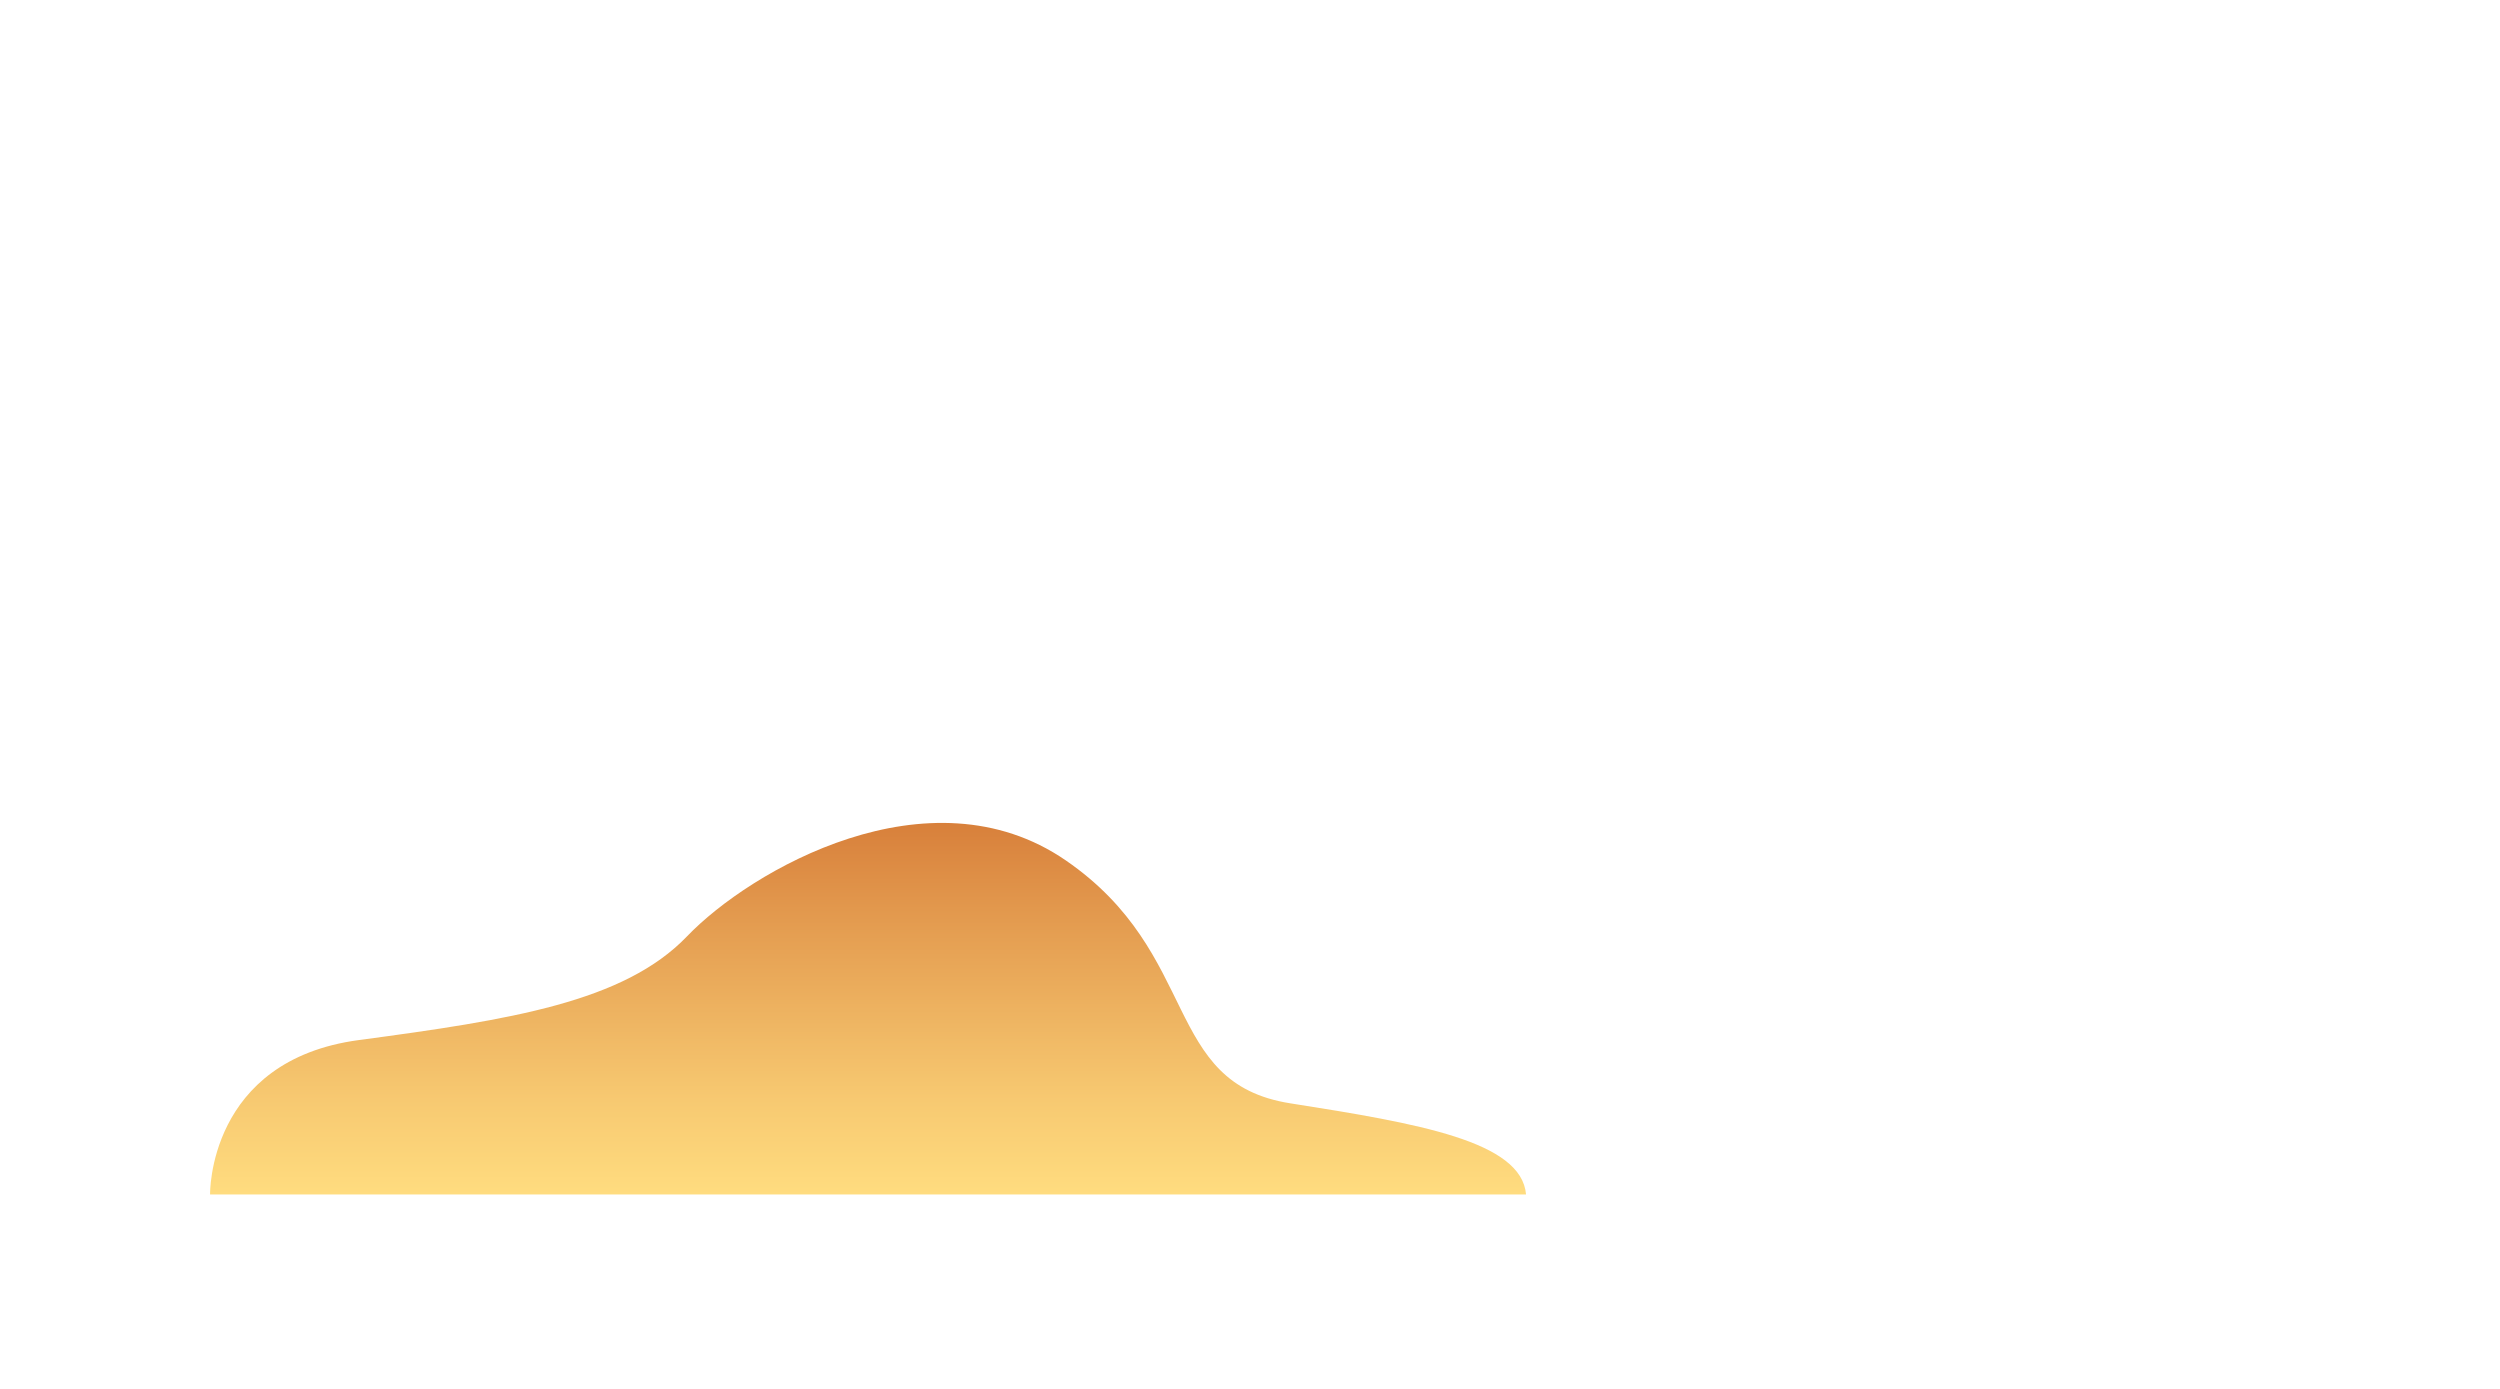 <svg width="1440" height="800" viewBox="0 0 1440 800" fill="none" xmlns="http://www.w3.org/2000/svg">
<path d="M879 688H121.002C121.002 688 119.548 610.729 206.774 599.065C294.001 587.401 359.421 577.196 395.765 539.289C432.109 501.382 535.327 441.606 613.831 495.55C692.335 549.495 669.075 623.85 743.217 635.514C817.36 647.177 876.383 657.383 879 688Z" fill="url(#paint0_linear)"/>
<defs>
<linearGradient id="paint0_linear" x1="499.912" y1="473.856" x2="499.912" y2="687.856" gradientUnits="userSpaceOnUse">
<stop offset="0.005" stop-color="#D8803B"/>
<stop offset="0.232" stop-color="#E2984D"/>
<stop offset="0.746" stop-color="#F7C971"/>
<stop offset="1" stop-color="#FFDC7F"/>
</linearGradient>
</defs>
</svg>
